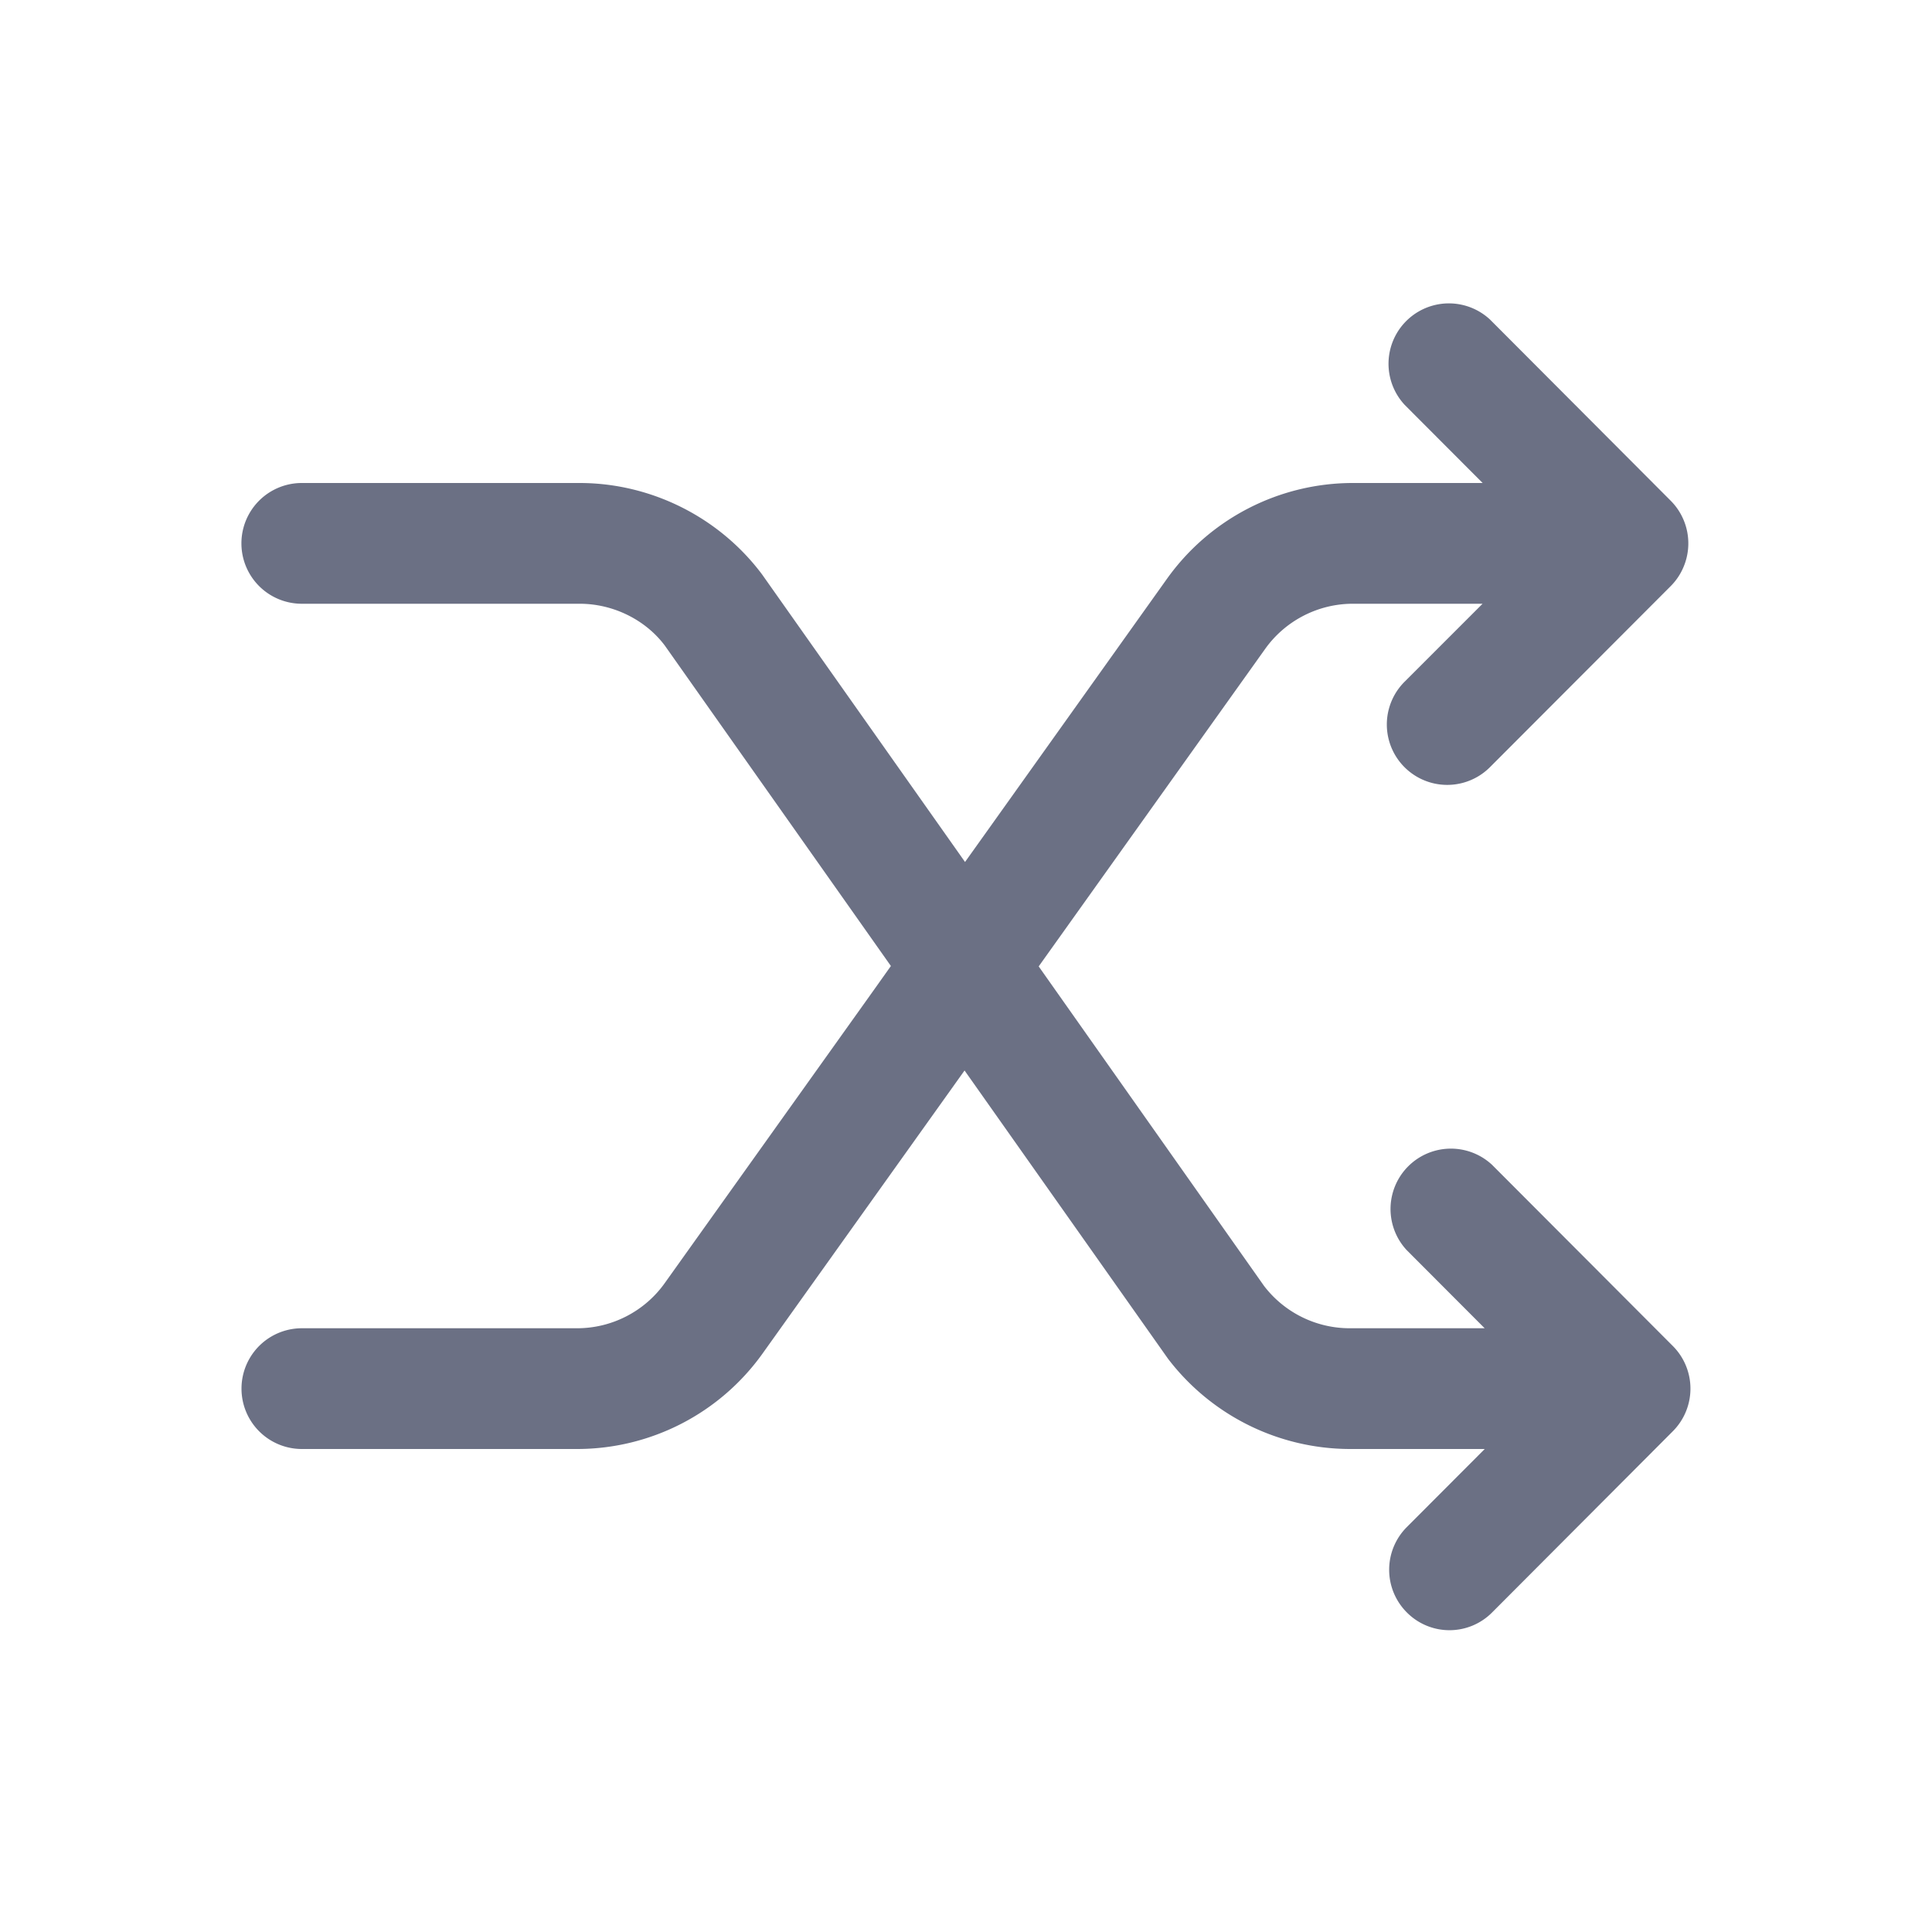 <svg xmlns="http://www.w3.org/2000/svg" fill="none" viewBox="0 0 24 24"><path fill="#6B7084" fill-rule="evenodd" d="M20.916 7.037a.742.742 0 0 1-.162.244l-2.246 2.25a.749.749 0 1 1-1.06-1.062l.969-.969h-1.612c-.431 0-.838.21-1.088.56l-2.814 3.945 2.8 3.97a1.34 1.34 0 0 0 1.062.525h1.678l-.968-.97a.75.75 0 0 1 1.06-1.06l2.245 2.25a.75.75 0 0 1 0 1.06l-2.244 2.25a.746.746 0 0 1-1.06 0 .75.75 0 0 1 0-1.06l.968-.97h-1.679a2.85 2.85 0 0 1-2.256-1.122l-2.527-3.58-2.507 3.513A2.833 2.833 0 0 1 7.169 18H3.75a.75.75 0 0 1 0-1.5h3.42c.431 0 .838-.21 1.087-.56l2.597-3.64.213-.3-2.808-3.98c-.24-.32-.64-.52-1.058-.52H3.749a.75.75 0 0 1 0-1.5h3.45c.889 0 1.736.425 2.268 1.136l2.521 3.572.294-.412 2.216-3.108A2.838 2.838 0 0 1 16.805 6h1.613l-.968-.97a.75.75 0 0 1 1.06-1.06l2.244 2.25a.751.751 0 0 1 .162.817Z" clip-rule="evenodd"/></svg>